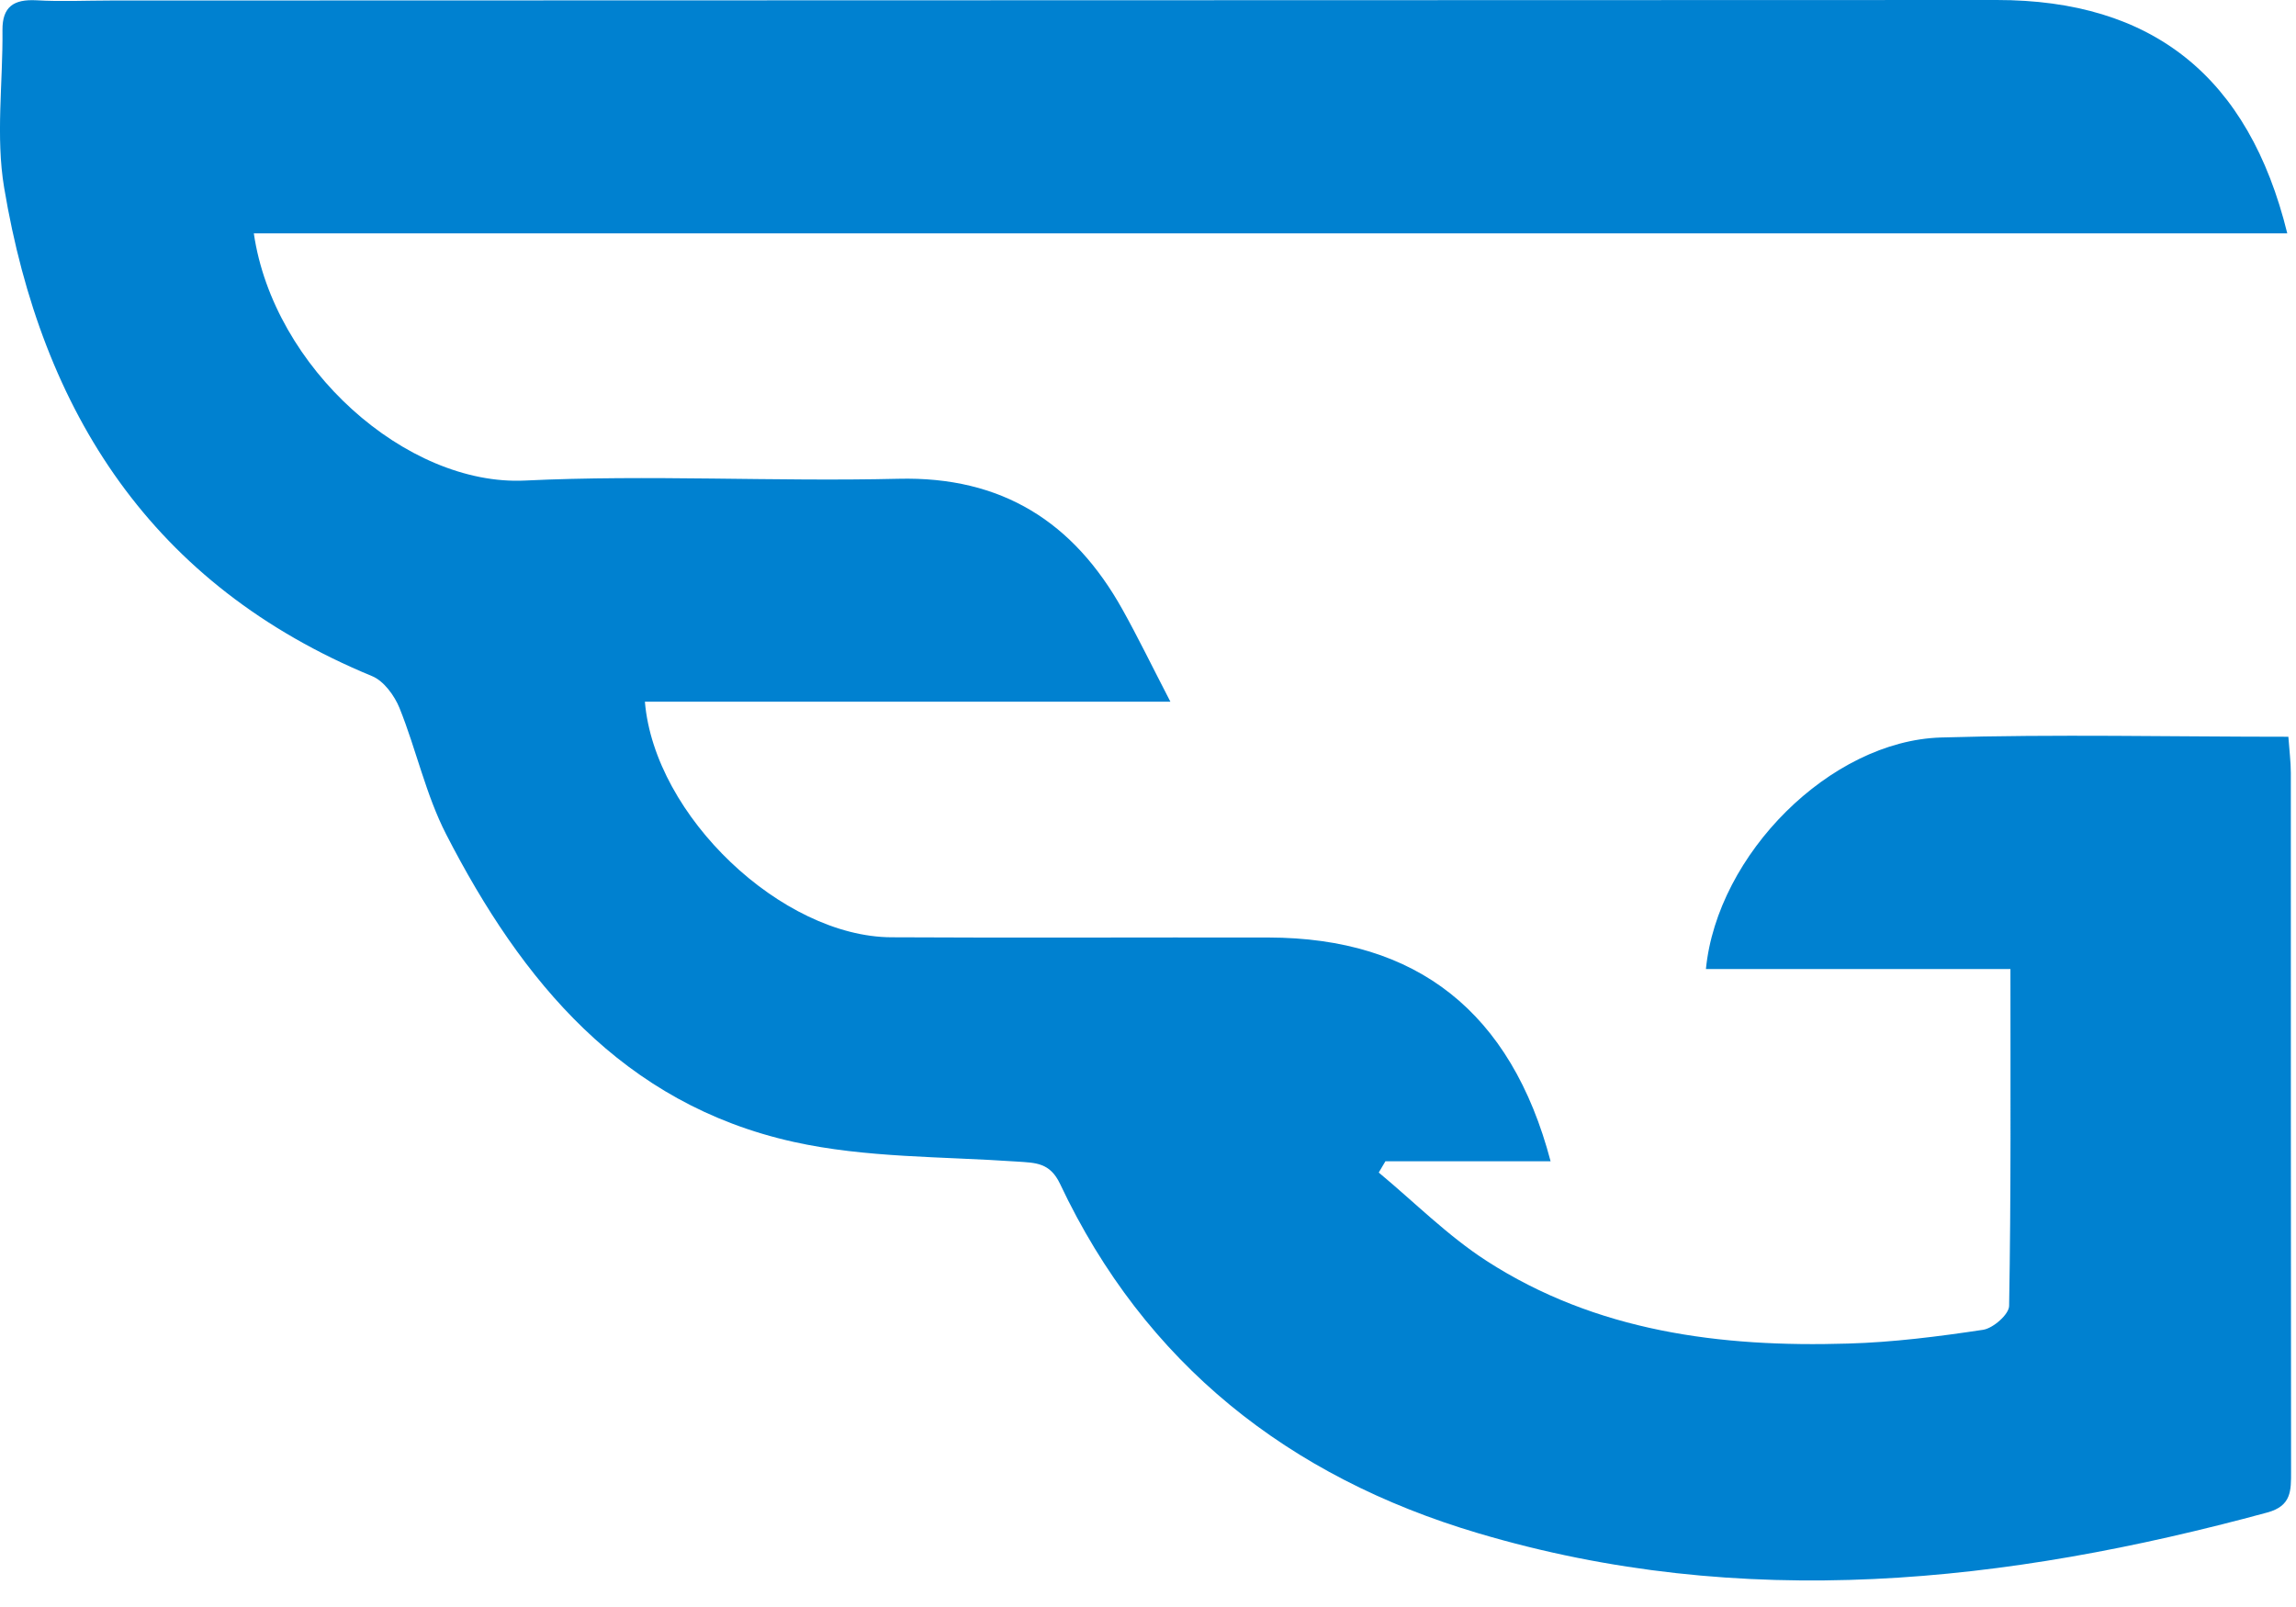 <svg width="40" height="28" viewBox="0 0 40 28" fill="none" xmlns="http://www.w3.org/2000/svg">
<path d="M35.025 16.884C33.191 16.884 31.457 16.884 29.72 16.884C29.916 14.886 31.888 12.908 33.813 12.85C35.815 12.79 37.821 12.837 39.867 12.837C39.884 13.078 39.91 13.273 39.91 13.468C39.911 17.526 39.909 21.585 39.914 25.642C39.914 25.971 39.923 26.238 39.501 26.353C34.945 27.591 30.363 28.086 25.748 26.713C22.451 25.734 19.948 23.763 18.468 20.628C18.291 20.255 18.043 20.261 17.719 20.239C16.418 20.149 15.086 20.176 13.825 19.896C10.847 19.234 9.086 17.094 7.773 14.537C7.418 13.846 7.252 13.061 6.96 12.336C6.872 12.12 6.687 11.865 6.483 11.781C2.647 10.198 0.727 7.185 0.072 3.269C-0.077 2.379 0.052 1.442 0.043 0.526C0.039 0.117 0.239 -0.016 0.634 0.005C1.062 0.03 1.492 0.009 1.921 0.009C12.876 0.007 23.831 0.003 34.786 1.01823e-06C37.496 -0.001 39.175 1.331 39.848 4.066C28.03 4.066 16.233 4.066 4.422 4.066C4.764 6.41 7.08 8.472 9.146 8.373C11.309 8.269 13.482 8.394 15.65 8.342C17.46 8.297 18.708 9.1 19.556 10.621C19.827 11.107 20.07 11.608 20.39 12.226C17.259 12.226 14.249 12.226 11.235 12.226C11.403 14.225 13.627 16.32 15.526 16.331C17.717 16.343 19.909 16.331 22.099 16.335C24.681 16.339 26.328 17.632 27.014 20.234C26.045 20.234 25.09 20.234 24.136 20.234C24.097 20.3 24.059 20.364 24.02 20.43C24.642 20.947 25.221 21.531 25.896 21.968C27.808 23.202 29.972 23.478 32.193 23.41C32.981 23.388 33.77 23.287 34.549 23.17C34.724 23.143 34.999 22.902 35.002 22.755C35.036 20.831 35.025 18.906 35.025 16.884Z" fill="#0081D0"/>
</svg>
